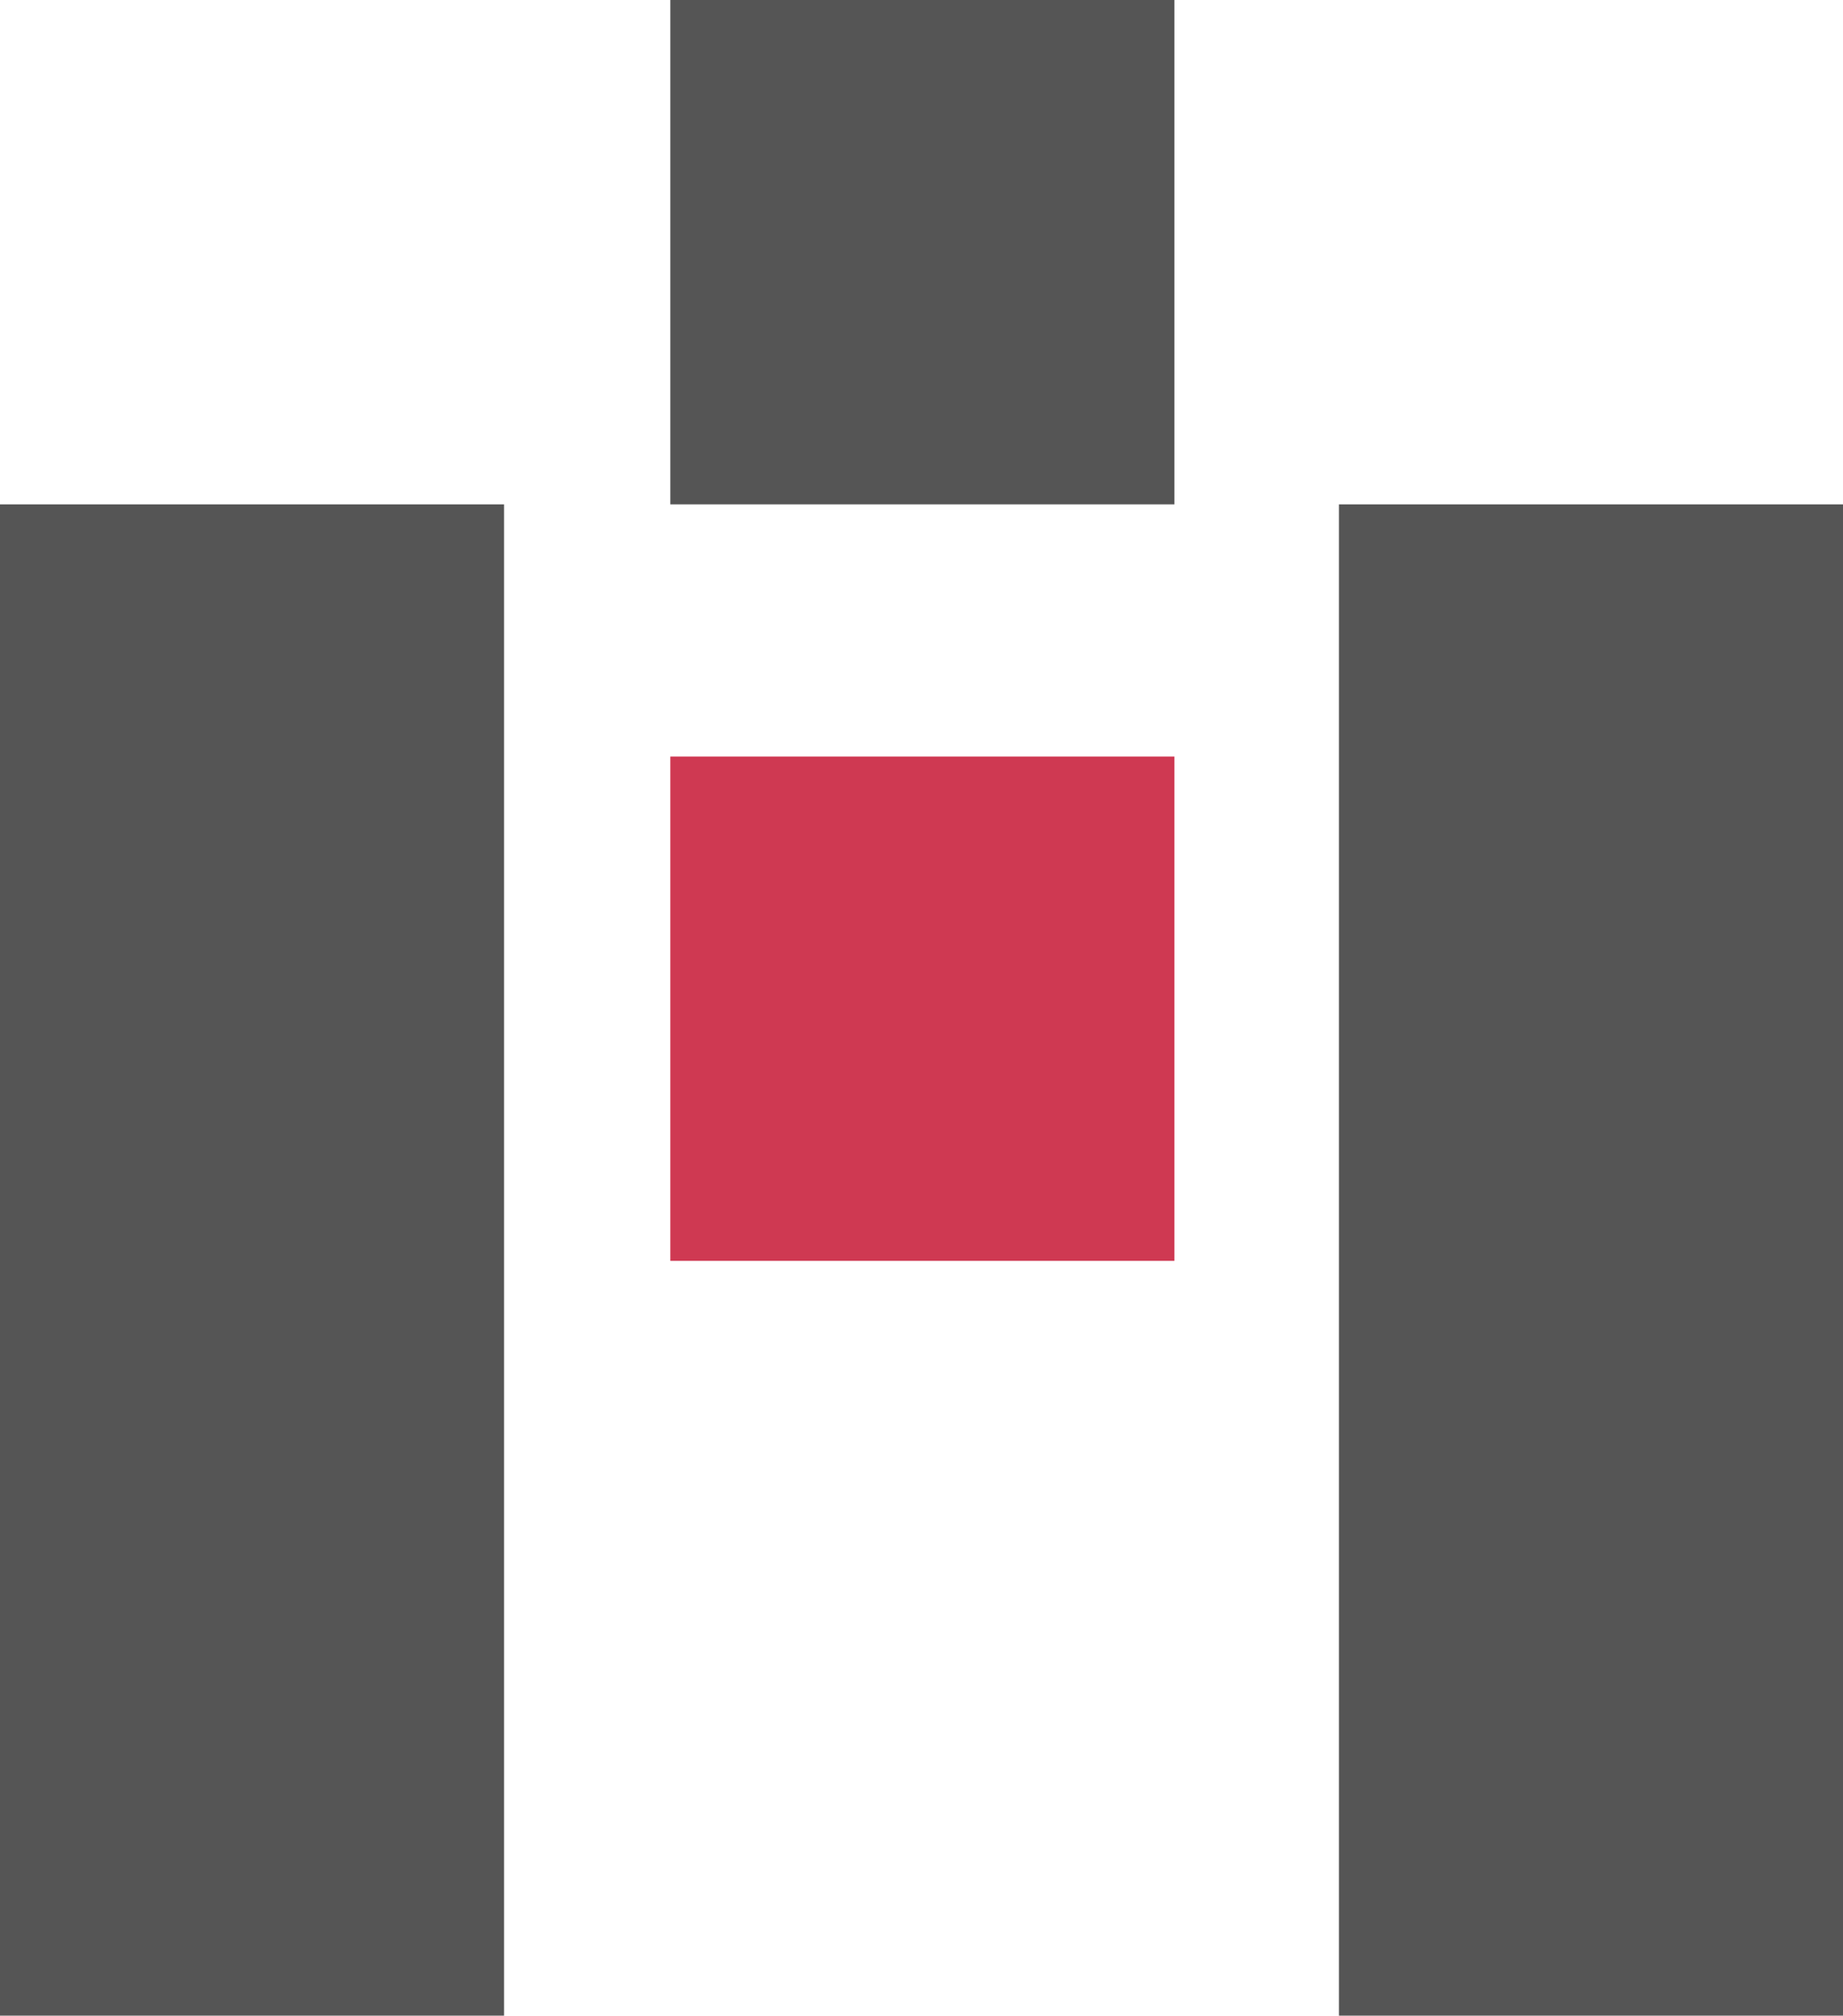 <?xml version="1.0" encoding="utf-8"?>
<!-- Generator: Adobe Illustrator 25.4.1, SVG Export Plug-In . SVG Version: 6.00 Build 0)  -->
<svg version="1.1" id="Layer_1" xmlns="http://www.w3.org/2000/svg" xmlns:xlink="http://www.w3.org/1999/xlink" x="0px" y="0px"
	 viewBox="0 0 107.5 117.5" style="enable-background:new 0 0 107.5 117.5;" xml:space="preserve">
<style type="text/css">
	.st0{fill:#555555;}
	.st1{fill:#CF3952;}
</style>
<g>
	<g>
		<rect y="29.4" class="st0" width="29.4" height="88.1"/>
		<rect x="39.1" class="st0" width="29.4" height="29.4"/>
		<rect x="39.1" y="44.1" class="st1" width="29.4" height="29.4"/>
		<rect x="78.1" y="29.4" class="st0" width="29.4" height="88.1"/>
	</g>
</g>
</svg>
